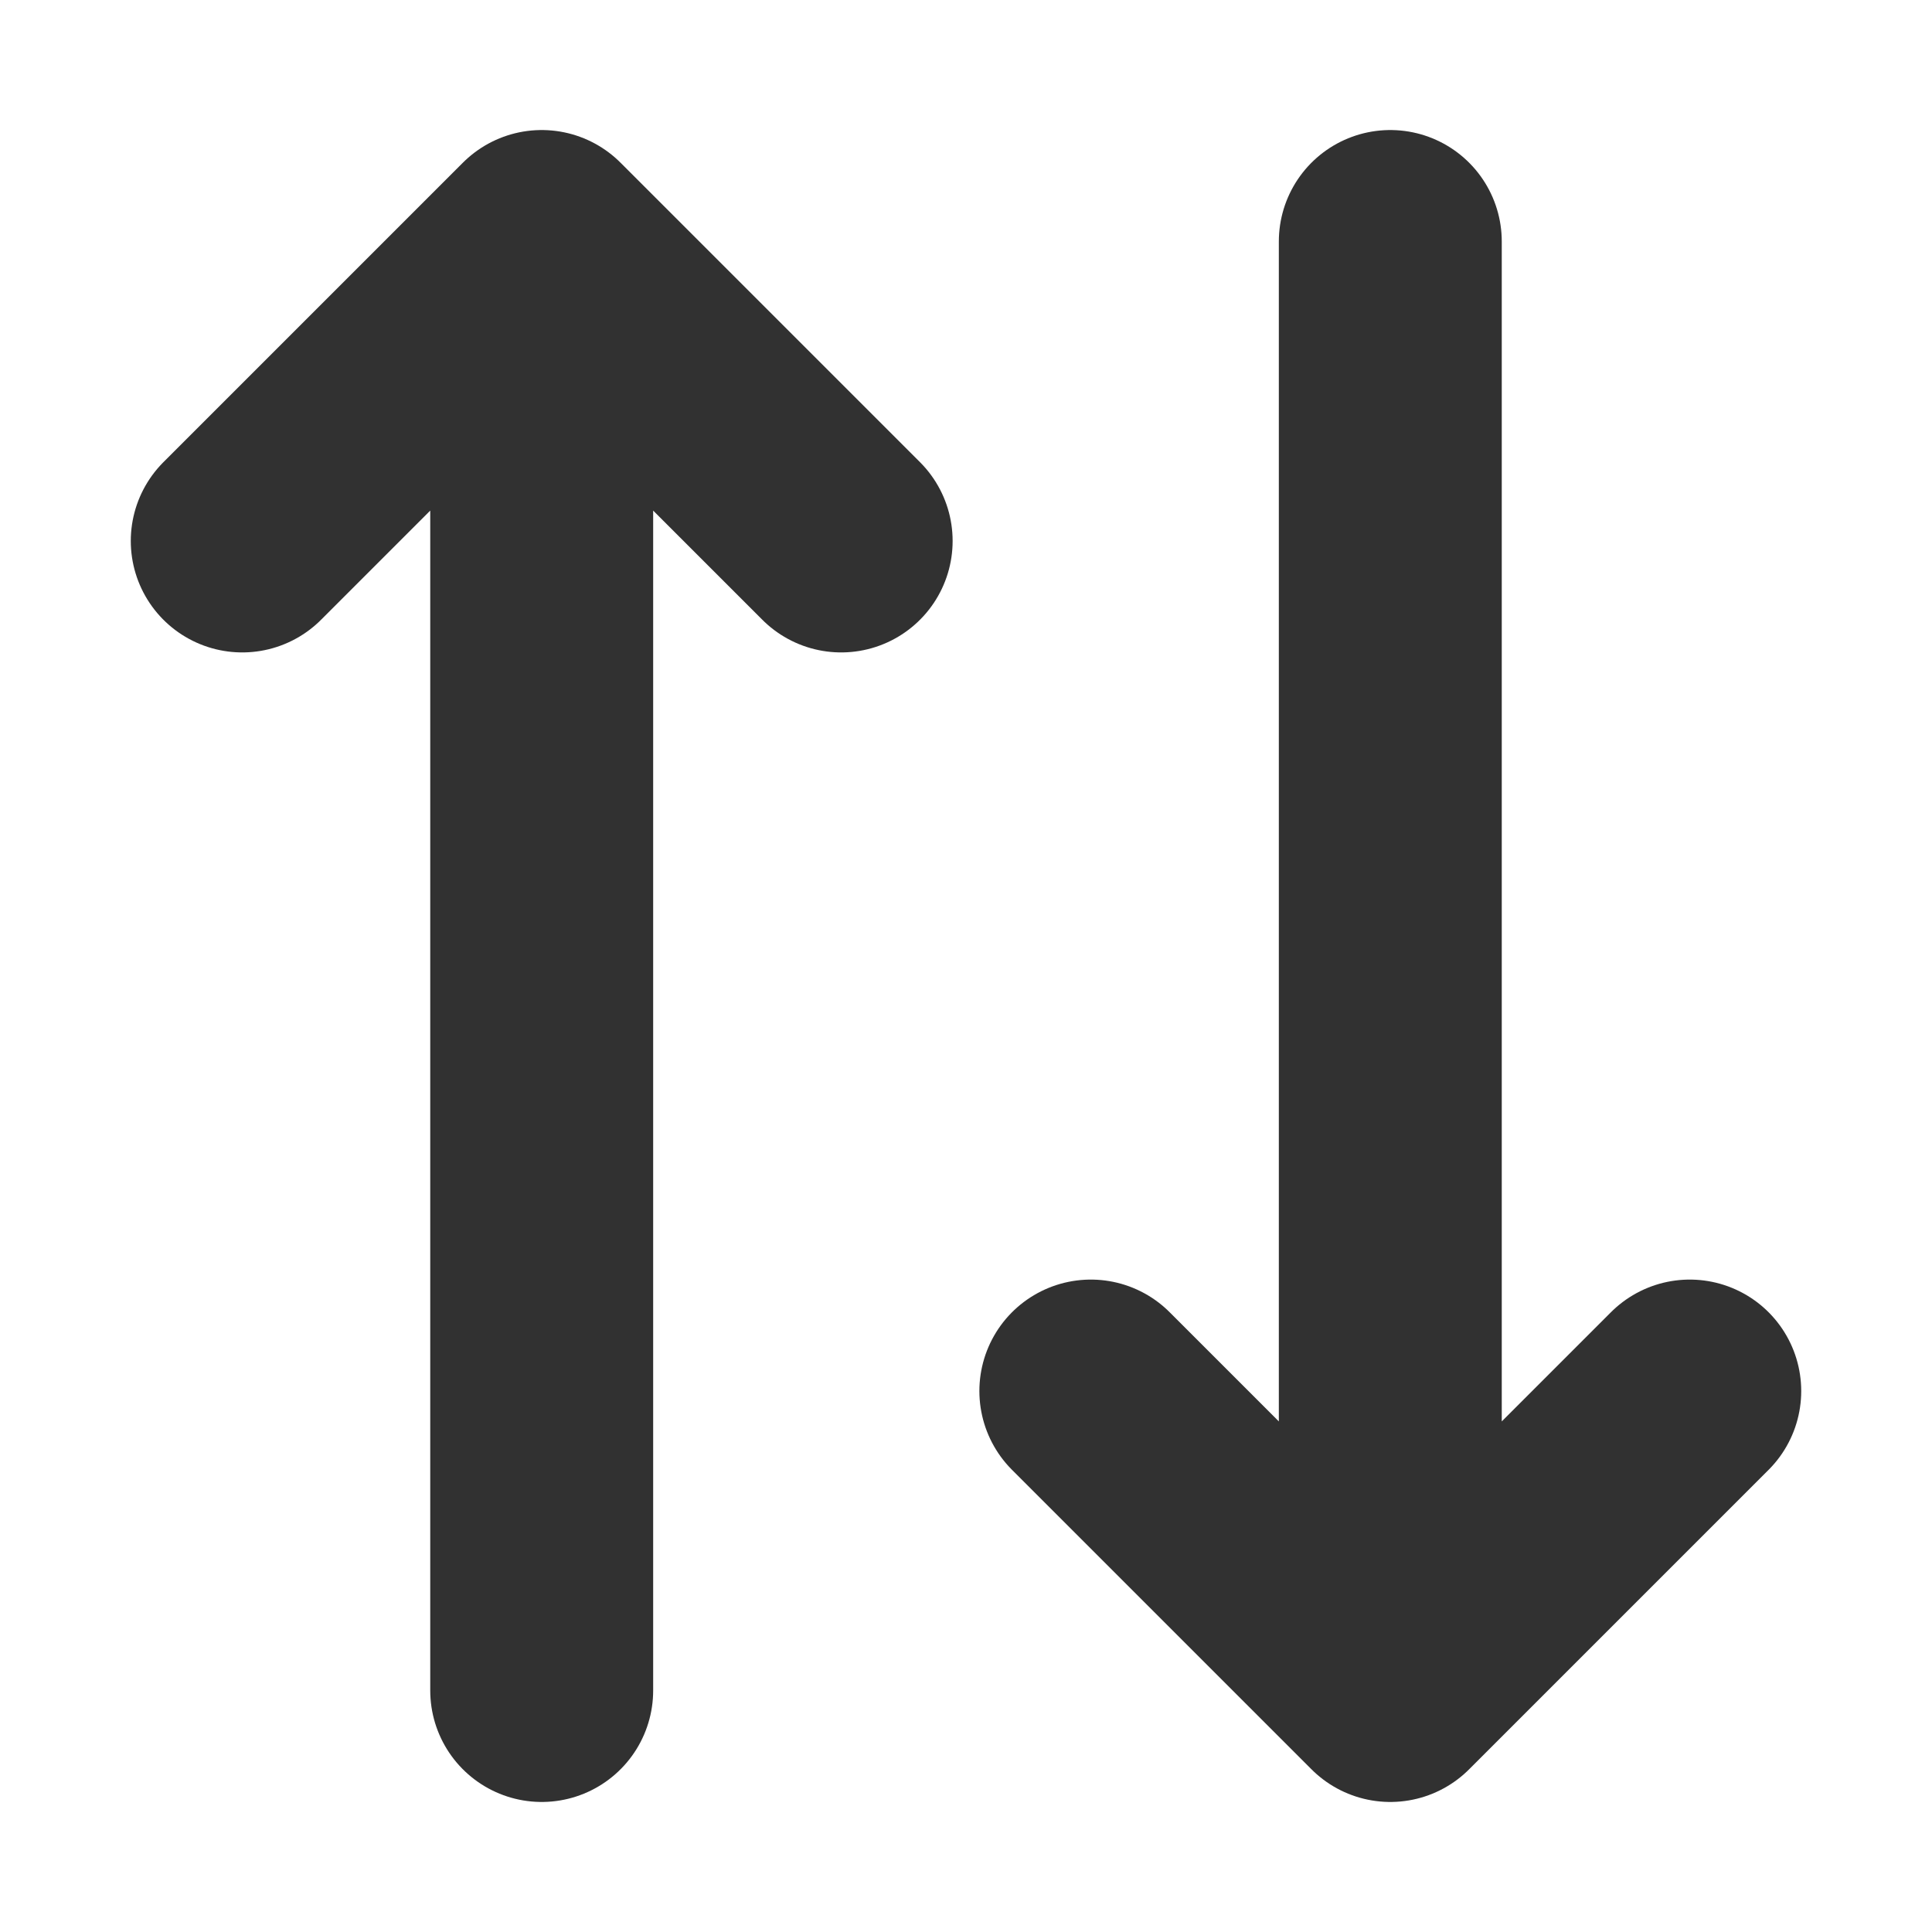 <svg width="13" height="13" viewBox="0 0 13 13" fill="none" xmlns="http://www.w3.org/2000/svg">
<g clip-path="url(#clip0_1_262)">
<path d="M5.66 3.64L3.645 1.625L1.63 3.64M3.645 11.375V1.625M7.34 9.36L9.355 11.375L11.37 9.36M9.355 1.625V11.375" stroke="#313131" stroke-width="1.5" stroke-linecap="round" stroke-linejoin="round"/>
</g>
<defs>
<clipPath id="clip0_1_262">
<rect width="13" height="13" fill="white"/>
</clipPath>
</defs>
</svg>
